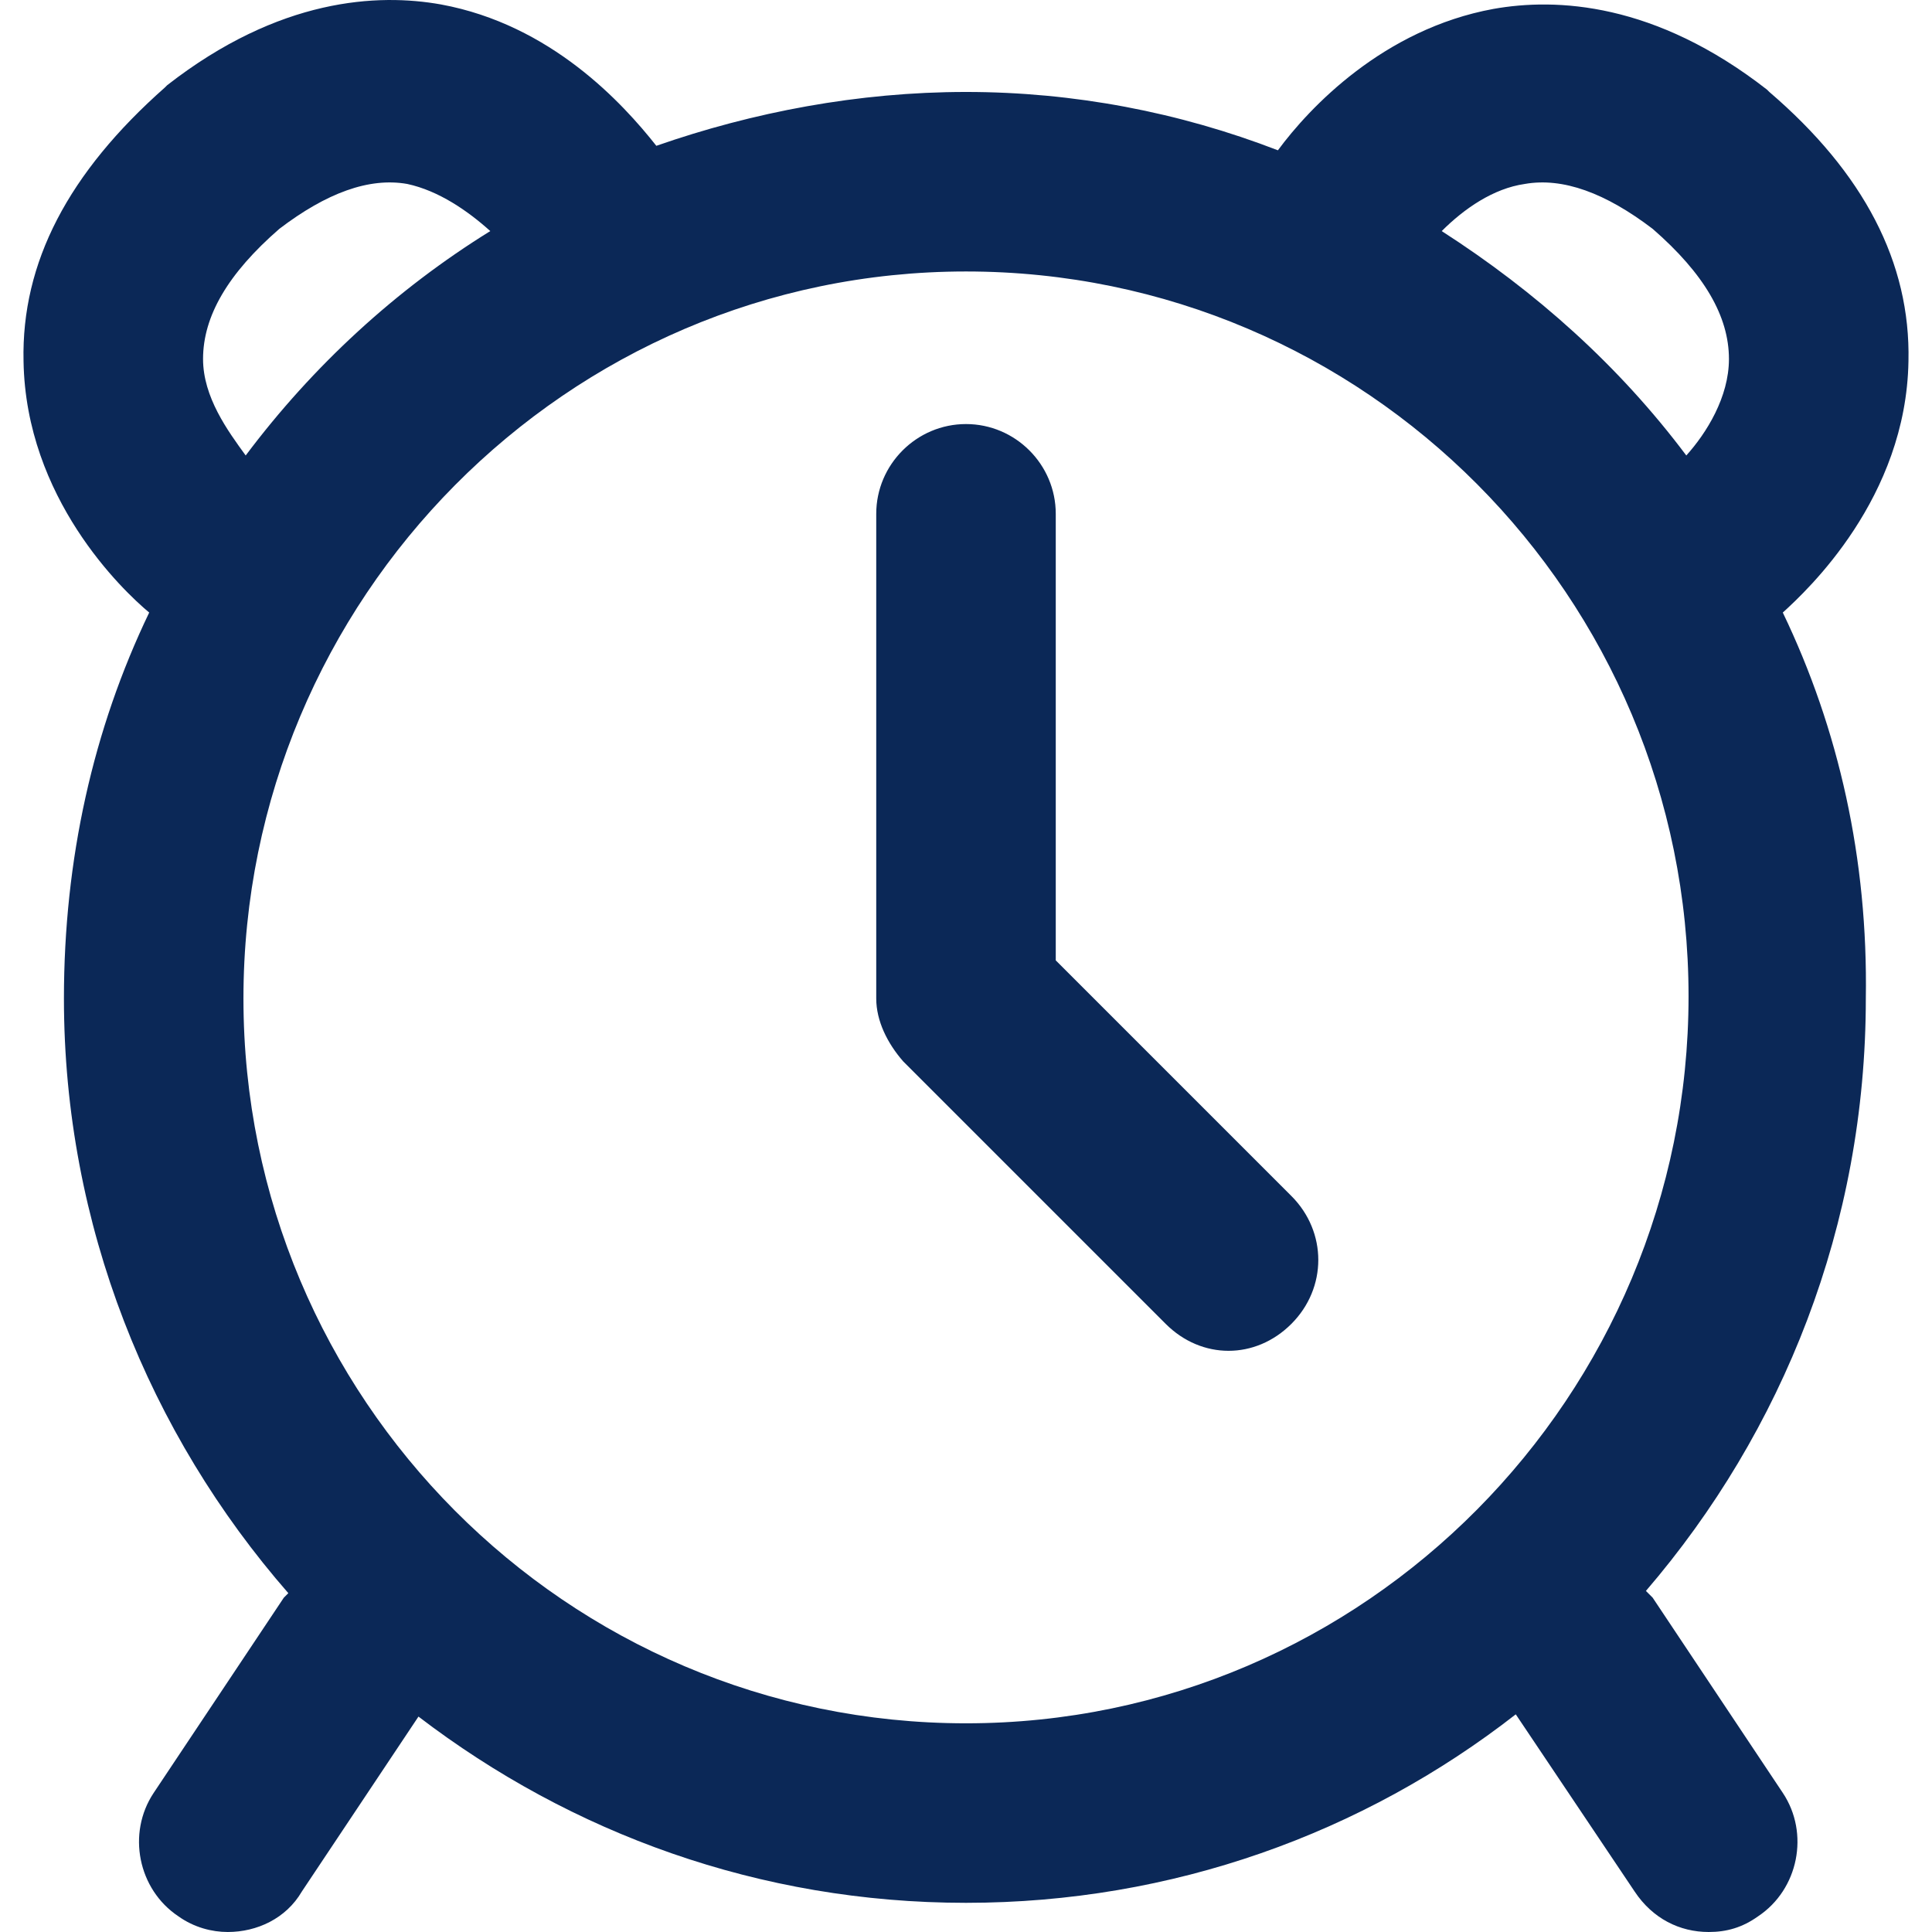 <svg id="Capa_1" enable-background="#0b2857" fill="#0b2857" height="512" viewBox="0 0 86.098 86.098" width="512" xmlns="http://www.w3.org/2000/svg"><g><path d="m79.449 27.298c1.1-1 5.5-5.1 5.6-11.2.1-4.4-2-8.4-6.2-12l-.1-.1c-5-3.9-9.4-4.1-12.2-3.6-4.9.9-8.2 4.4-9.6 6.3-4.4-1.7-9.1-2.6-13.9-2.6s-9.5.9-13.8 2.4c-1.5-1.9-4.7-5.4-9.6-6.3-2.8-.5-7.2-.3-12.2 3.6l-.1.1c-4.3 3.8-6.4 7.8-6.3 12.2.1 6.1 4.4 10.2 5.6 11.2-2.5 5.2-3.8 11-3.8 17.2 0 10.1 3.8 19.4 10 26.5-.1.1-.1.1-.2.2l-5.8 8.7c-1.2 1.8-.7 4.3 1.1 5.5.7.5 1.5.7 2.2.7 1.3 0 2.6-.6 3.3-1.8l5.2-7.8c6.8 5.2 15.2 8.3 24.4 8.3s17.7-3.1 24.5-8.4l5.3 7.9c.8 1.2 2 1.8 3.3 1.8.8 0 1.5-.2 2.2-.7 1.8-1.2 2.3-3.7 1.1-5.5l-5.8-8.7c-.1-.1-.2-.2-.3-.3 6.1-7.1 9.8-16.3 9.8-26.4.1-6.2-1.2-12-3.7-17.2zm-11.5-19.1c1.7-.3 3.6.4 5.7 2 2.3 2 3.4 3.9 3.4 5.8 0 1.7-1 3.3-1.9 4.3-3-4-6.7-7.3-10.9-10 1-1 2.3-1.9 3.7-2.1zm-58.9 7.8c0-1.9 1.1-3.8 3.4-5.8 2.1-1.6 4-2.3 5.7-2 1.4.3 2.7 1.2 3.7 2.1-4.2 2.6-7.9 6-10.9 10-.8-1.1-1.9-2.6-1.9-4.3zm34 60.8c-17.8 0-32.2-14.5-32.2-32.3s14.4-32.4 32.2-32.4 32.2 14.5 32.2 32.3-14.4 32.4-32.2 32.4zm14.5-23.5c1.6 1.6 1.6 4.1 0 5.7-.8.8-1.8 1.2-2.8 1.2s-2-.4-2.8-1.2l-11.7-11.7c-.7-.8-1.2-1.8-1.2-2.8v-21.6c0-2.2 1.8-4 4-4s4 1.8 4 4v19.9z"/></g></svg>